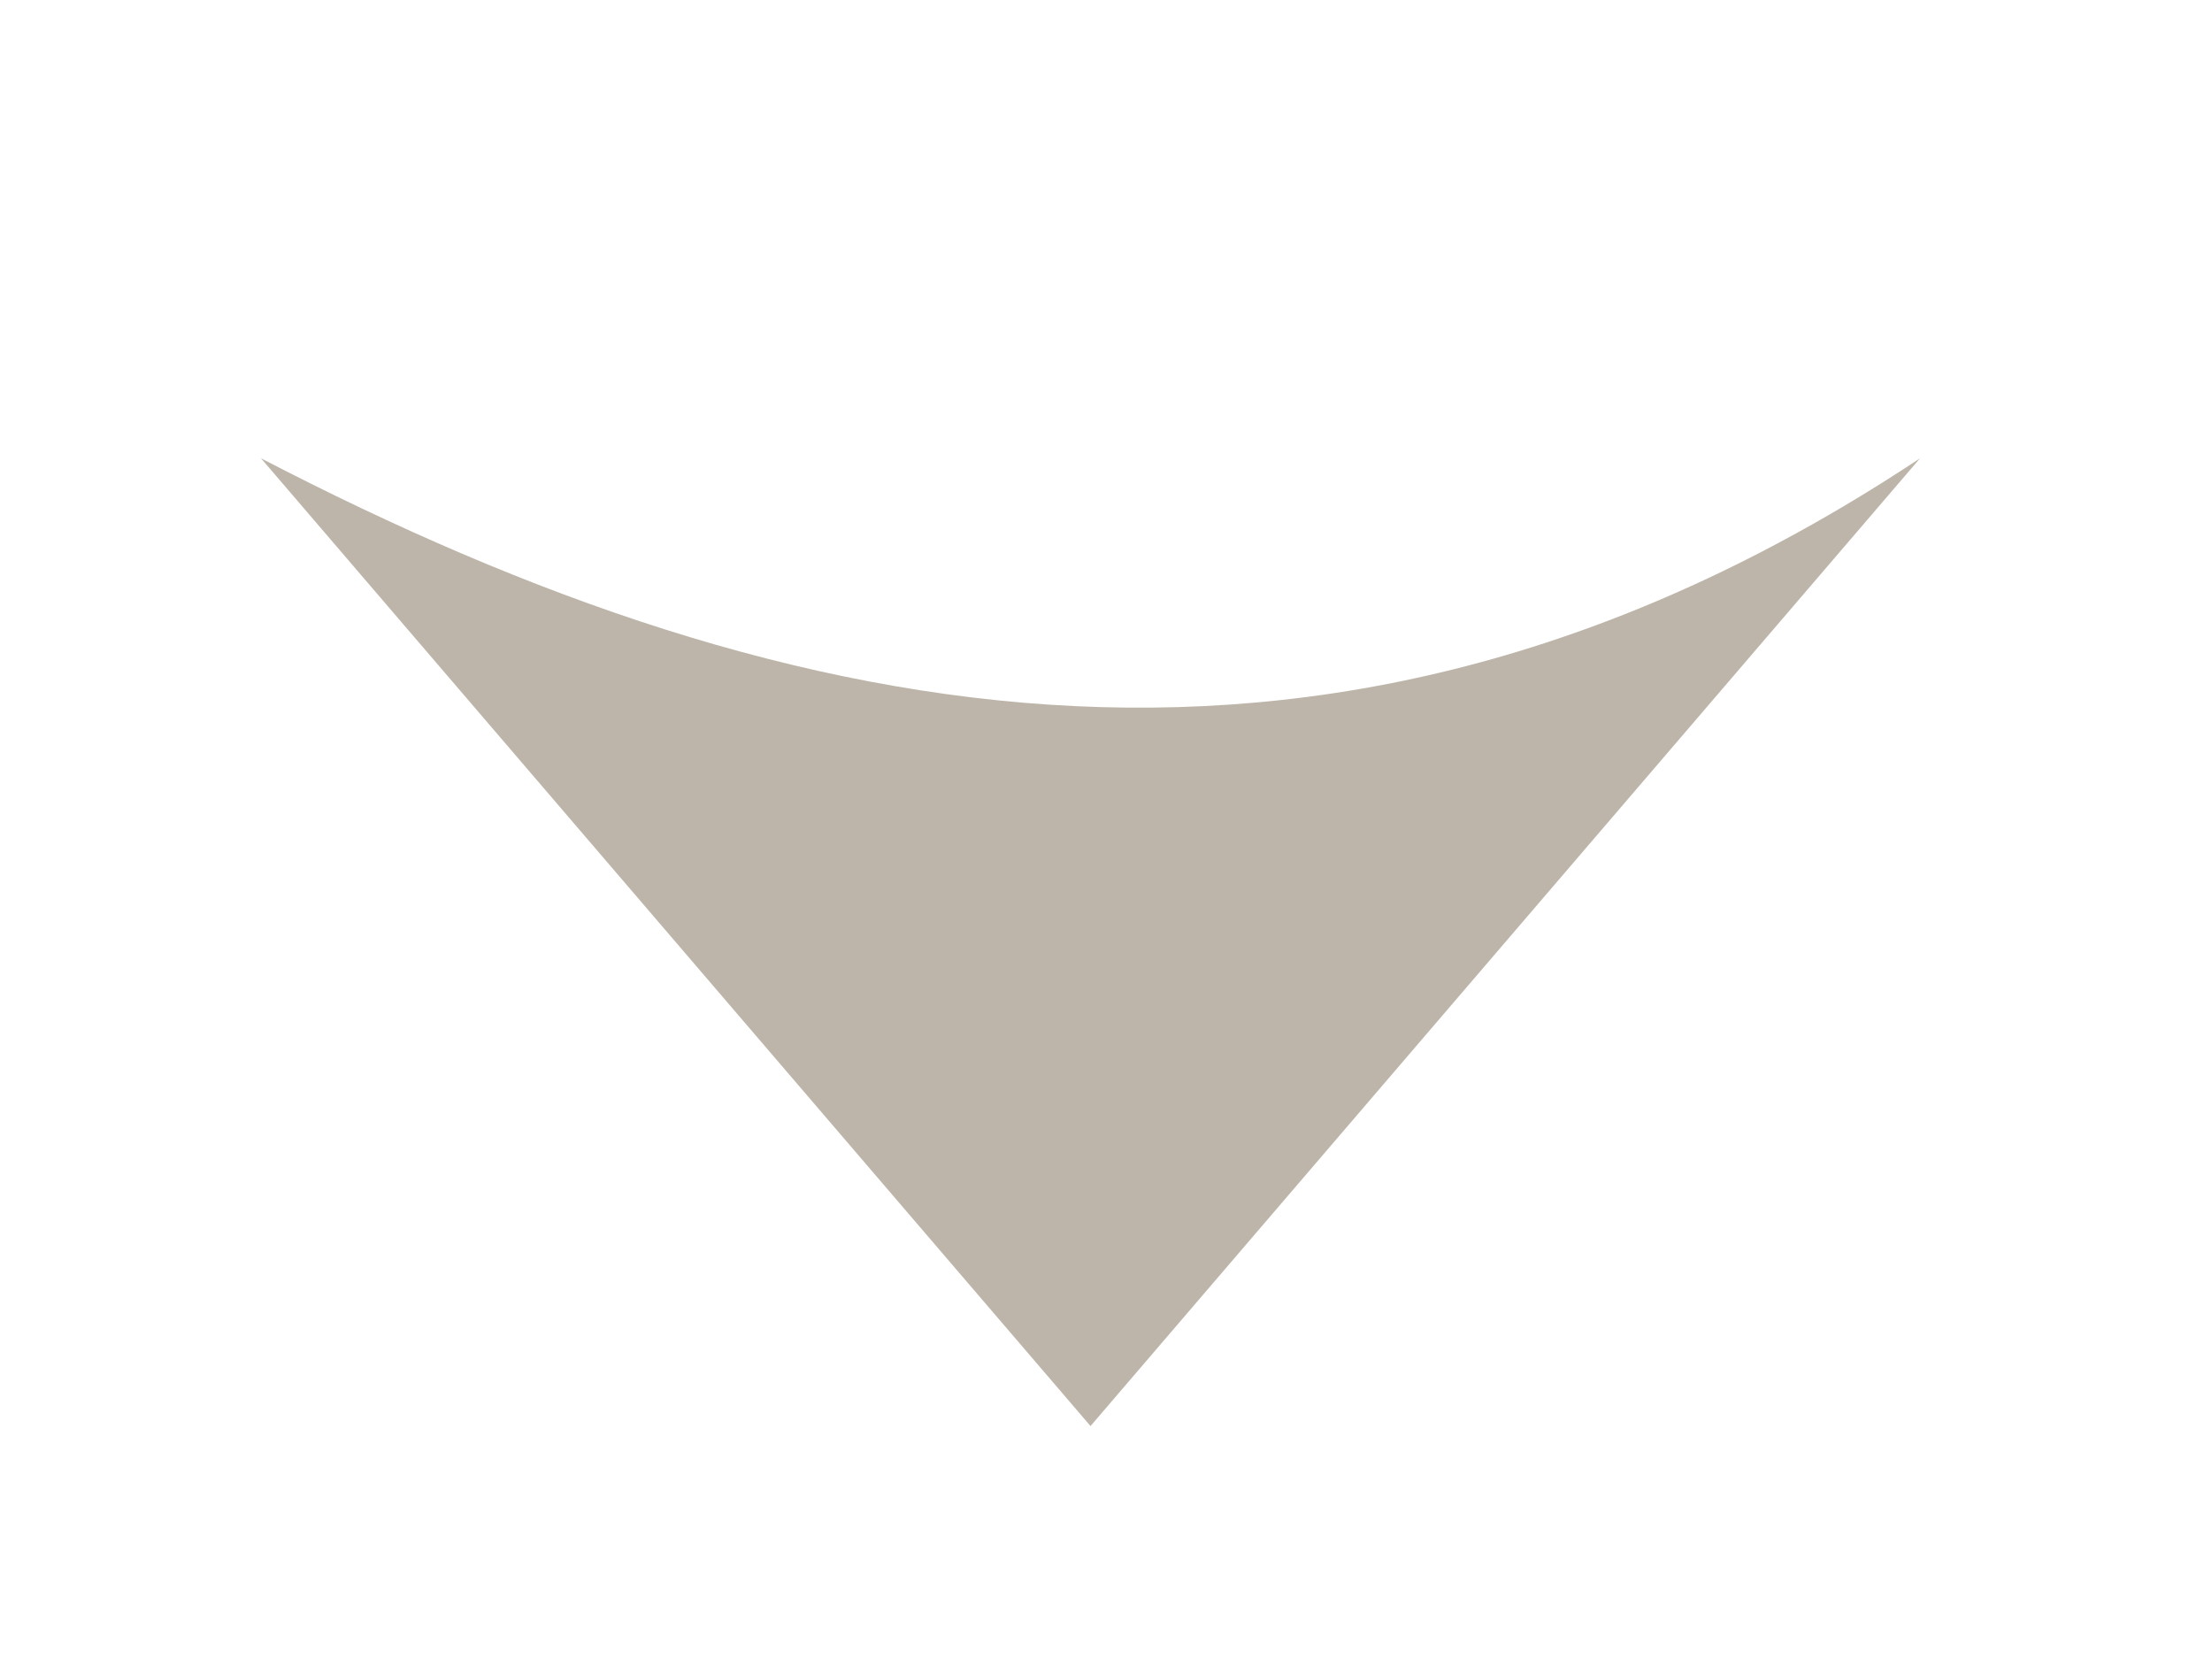 <?xml version="1.0" encoding="UTF-8"?>
<!-- Created with Inkscape (http://www.inkscape.org/) -->
<svg width="16" height="12" version="1.1" viewBox="0 0 16 12" xmlns="http://www.w3.org/2000/svg" xmlns:cc="http://creativecommons.org/ns#" xmlns:dc="http://purl.org/dc/elements/1.1/" xmlns:rdf="http://www.w3.org/1999/02/22-rdf-syntax-ns#">
 <g transform="translate(12.805,3.37)">
  <rect x="-12.805" y="-3.37" width="16" height="12" ry=".515" fill-opacity="0" stroke-width="1.28" style="paint-order:stroke fill markers"/>
  <path transform="matrix(-.5 0 0 -.5 5.083 300.44)" d="m8 600.99 12-14 12 14c-7.746-4.021-15.65-5.54-24 0z" fill="#bdb5a9" stroke-width=".519"/>
 </g>
</svg>
